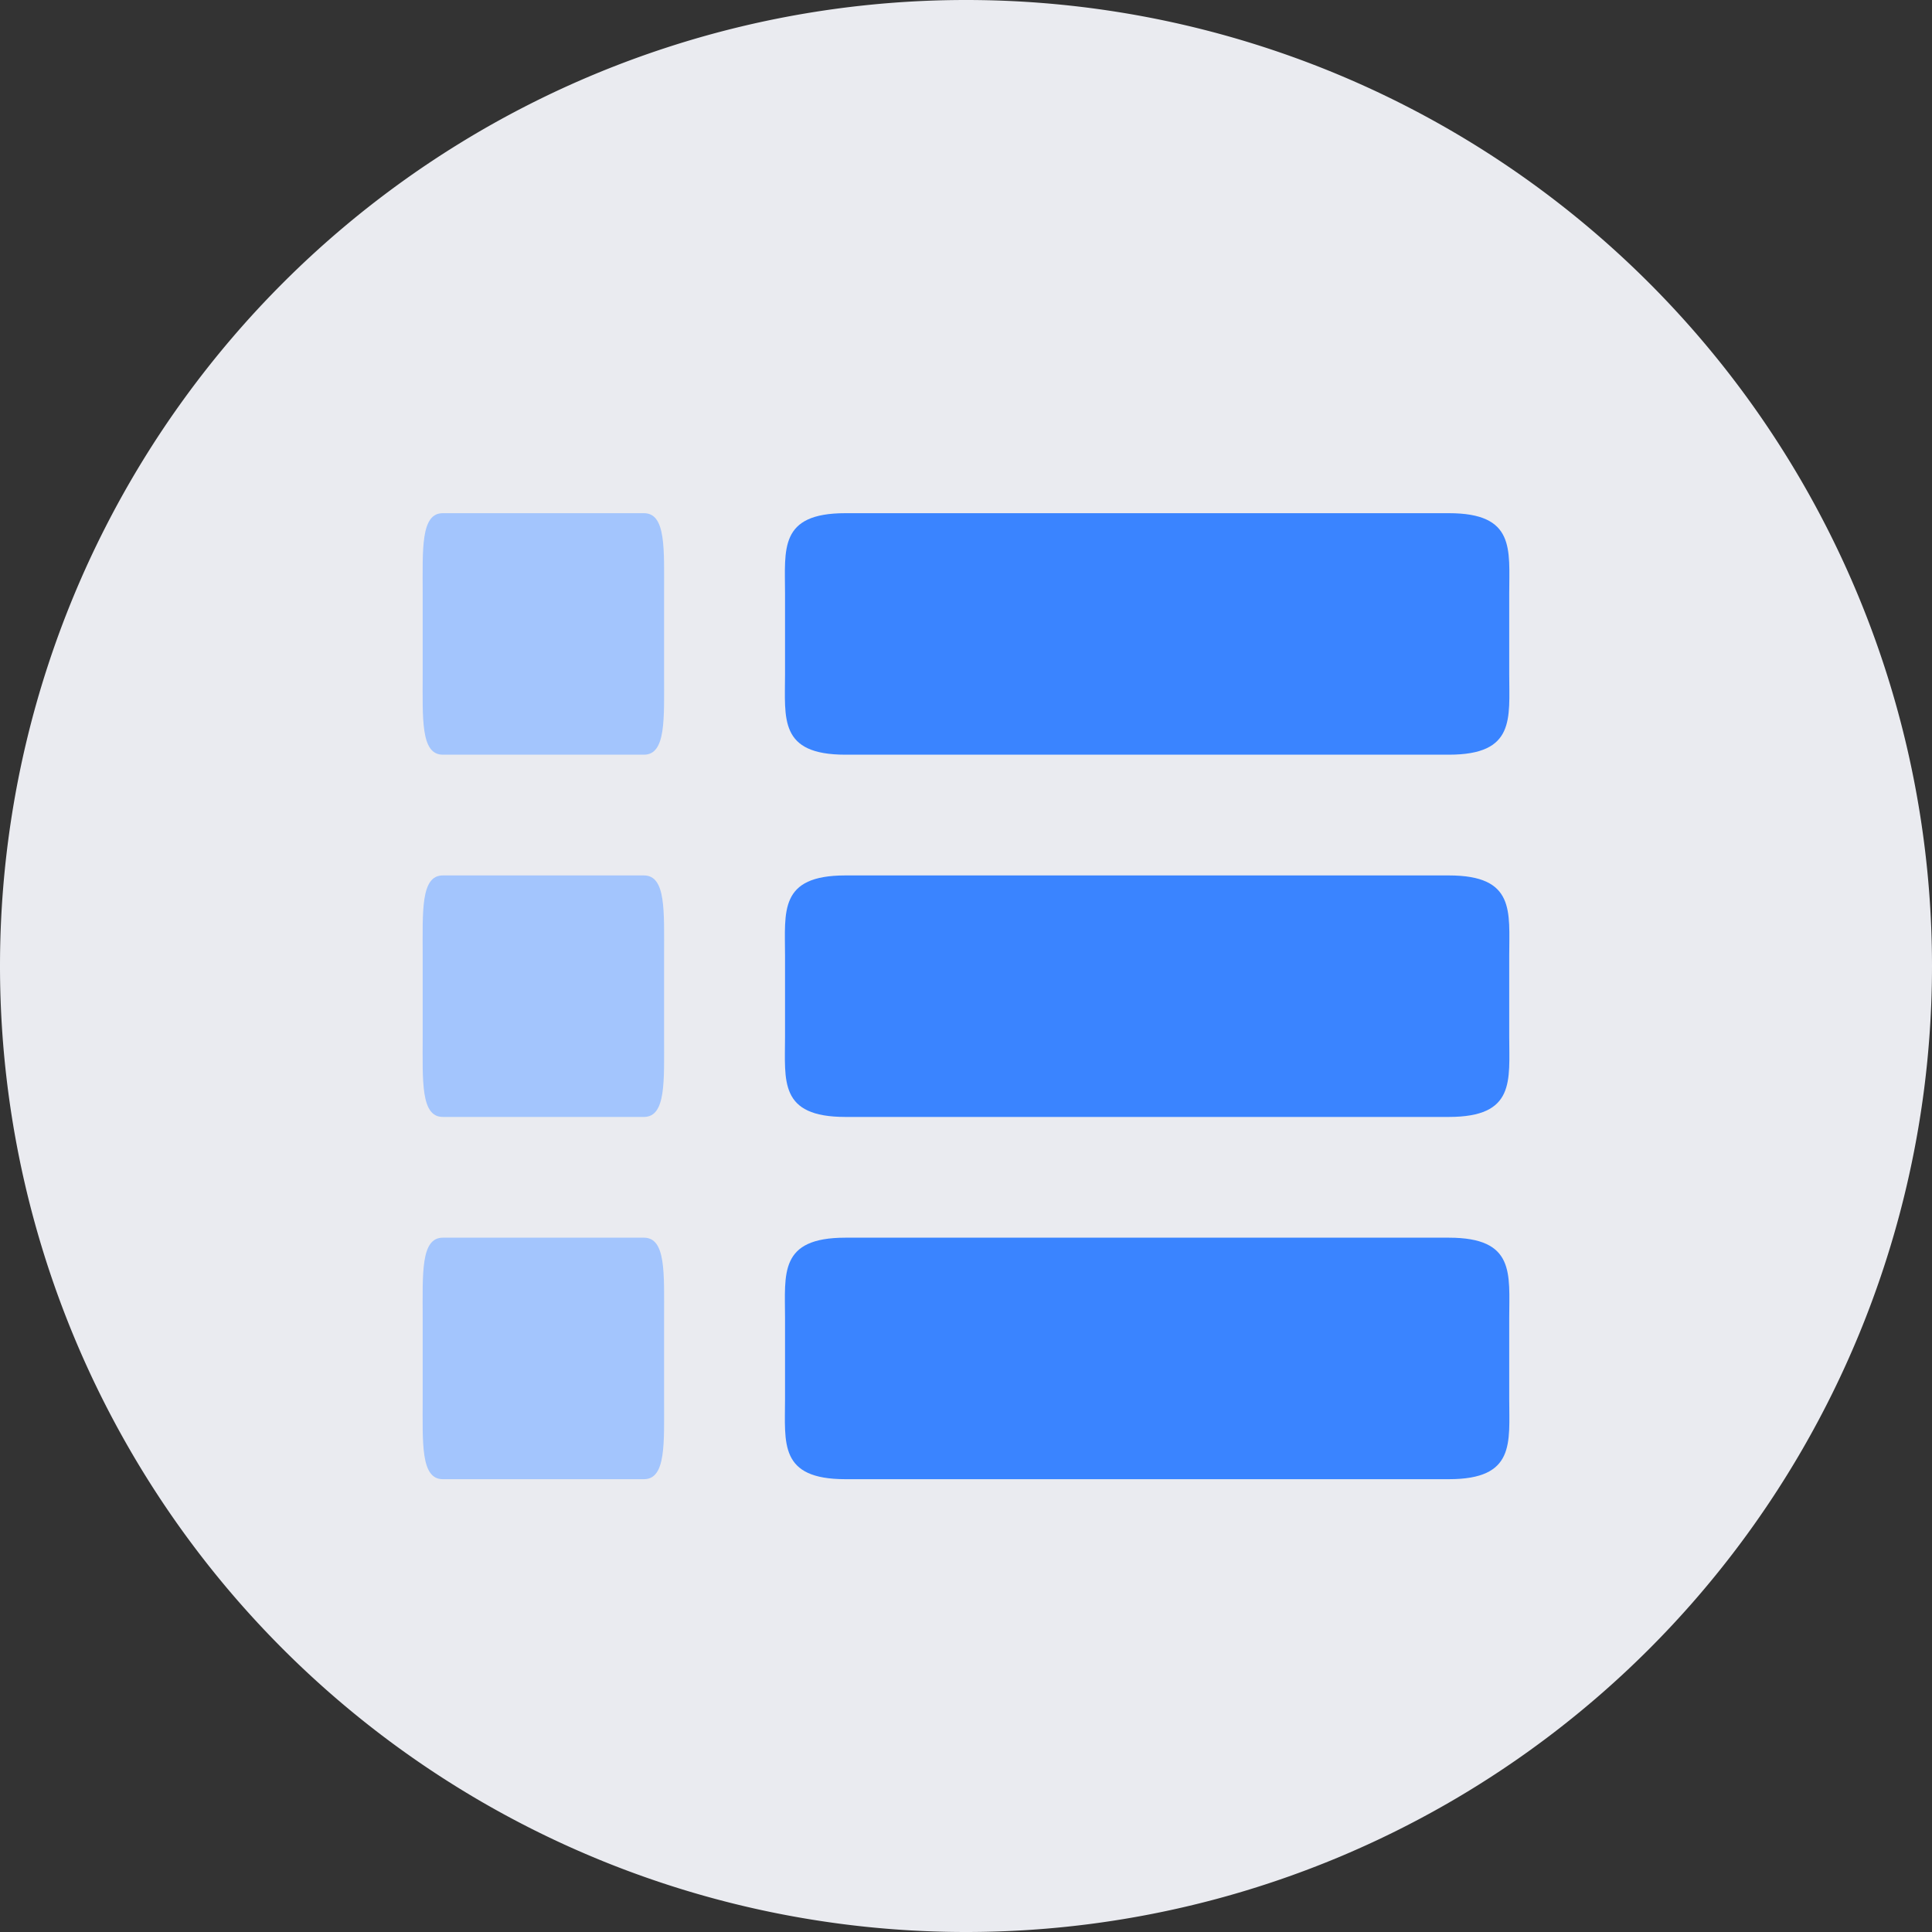 <svg viewBox="0 0 1024 1024" version="1.1" xmlns="http://www.w3.org/2000/svg"><rect x="0" y="0" width="1024" height="1024" fill="#333333" stroke="none"/><g fill="none" fill-rule="evenodd"><path fill="#EAEBF0" d="M1024 512A512 512 0 0 1 512 1024 512 512 0 0 1 0 512 512 512 0 0 1 1024 512z"/><path fill="#A3C5FD" fill-rule="nonzero" d="M234.69 400C222.914 400 224.028 380.896 224.028 357.333L224.028 314.667C224.028 291.104 222.914 272 234.69 272L341.31 272C353.086 272 351.972 291.104 351.972 314.667L351.972 357.333C351.972 380.896 353.086 400 341.31 400L234.69 400Z"/><path fill="#3A84FF" fill-rule="nonzero" d="M448.071 400C412.742 400 416.085 380.896 416.085 357.333L416.085 314.667C416.085 291.104 412.742 272 448.071 272L767.929 272C803.258 272 799.915 291.104 799.915 314.667L799.915 357.333C799.915 380.896 803.258 400 767.929 400L448.071 400Z"/><path fill="#A3C5FD" fill-rule="nonzero" d="M234.69 592C222.914 592 224.028 572.896 224.028 549.333L224.028 506.667C224.028 483.104 222.914 464 234.69 464L341.31 464C353.086 464 351.972 483.104 351.972 506.667L351.972 549.333C351.972 572.896 353.086 592 341.31 592L234.69 592Z"/><path fill="#3A84FF" fill-rule="nonzero" d="M448.071 592C412.742 592 416.085 572.896 416.085 549.333L416.085 506.667C416.085 483.104 412.742 464 448.071 464L767.929 464C803.258 464 799.915 483.104 799.915 506.667L799.915 549.333C799.915 572.896 803.258 592 767.929 592L448.071 592Z"/><path fill="#A3C5FD" fill-rule="nonzero" d="M234.69 784C222.914 784 224.028 764.896 224.028 741.333L224.028 698.667C224.028 675.104 222.914 656 234.69 656L341.31 656C353.086 656 351.972 675.104 351.972 698.667L351.972 741.333C351.972 764.896 353.086 784 341.31 784L234.69 784Z"/><path fill="#3A84FF" fill-rule="nonzero" d="M448.071 784C412.742 784 416.085 764.896 416.085 741.333L416.085 698.667C416.085 675.104 412.742 656 448.071 656L767.929 656C803.258 656 799.915 675.104 799.915 698.667L799.915 741.333C799.915 764.896 803.258 784 767.929 784L448.071 784Z"/></g></svg>